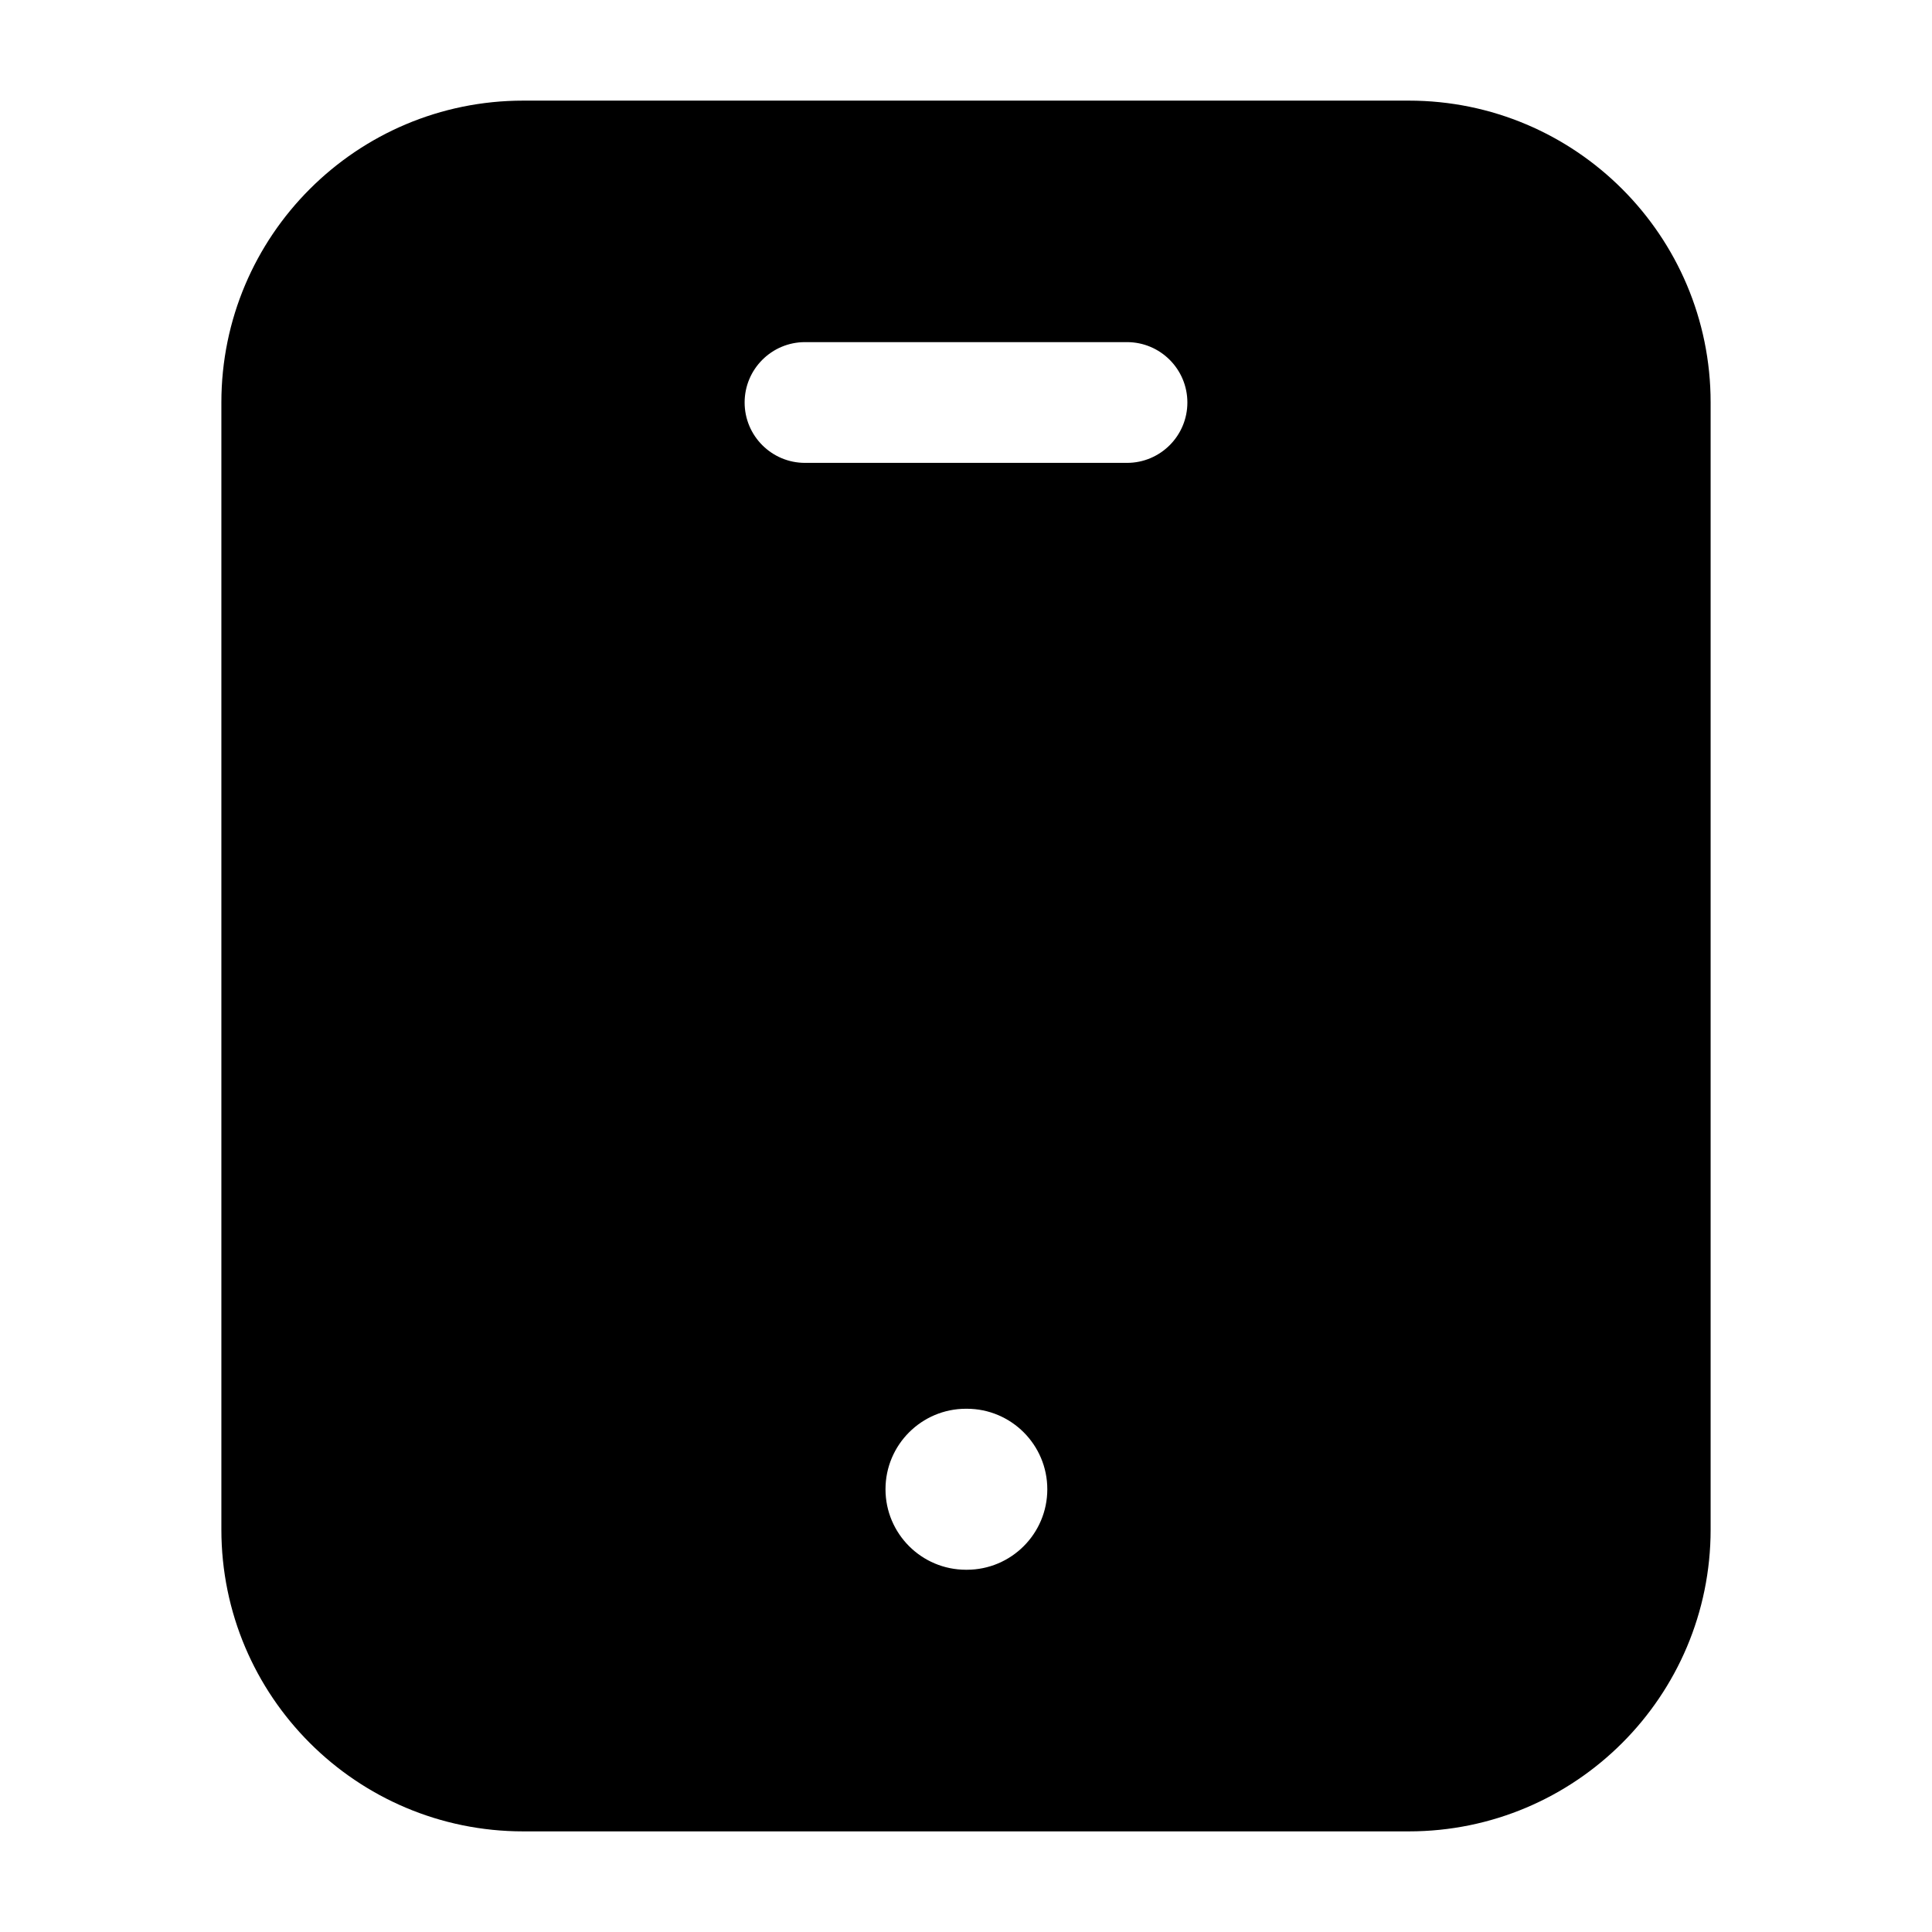 <svg width="24" height="24" viewBox="0 0 24 24" xmlns="http://www.w3.org/2000/svg">
    <path fill-rule="evenodd" clip-rule="evenodd" d="M2.75 5C2.75 2.929 4.429 1.25 6.5 1.25L17.5 1.25C19.571 1.25 21.25 2.929 21.25 5L21.25 19C21.25 21.071 19.571 22.75 17.5 22.75L6.5 22.75C4.429 22.75 2.75 21.071 2.75 19L2.75 5ZM9.25 5C9.25 4.586 9.586 4.25 10 4.25L14 4.25C14.414 4.25 14.75 4.586 14.75 5C14.75 5.414 14.414 5.75 14 5.75L10 5.75C9.586 5.75 9.25 5.414 9.25 5ZM12 17.5C11.448 17.5 11 17.948 11 18.5C11 19.052 11.448 19.5 12 19.5H12.01C12.562 19.5 13.01 19.052 13.01 18.5C13.01 17.948 12.562 17.5 12.01 17.5H12Z"/>
</svg>
